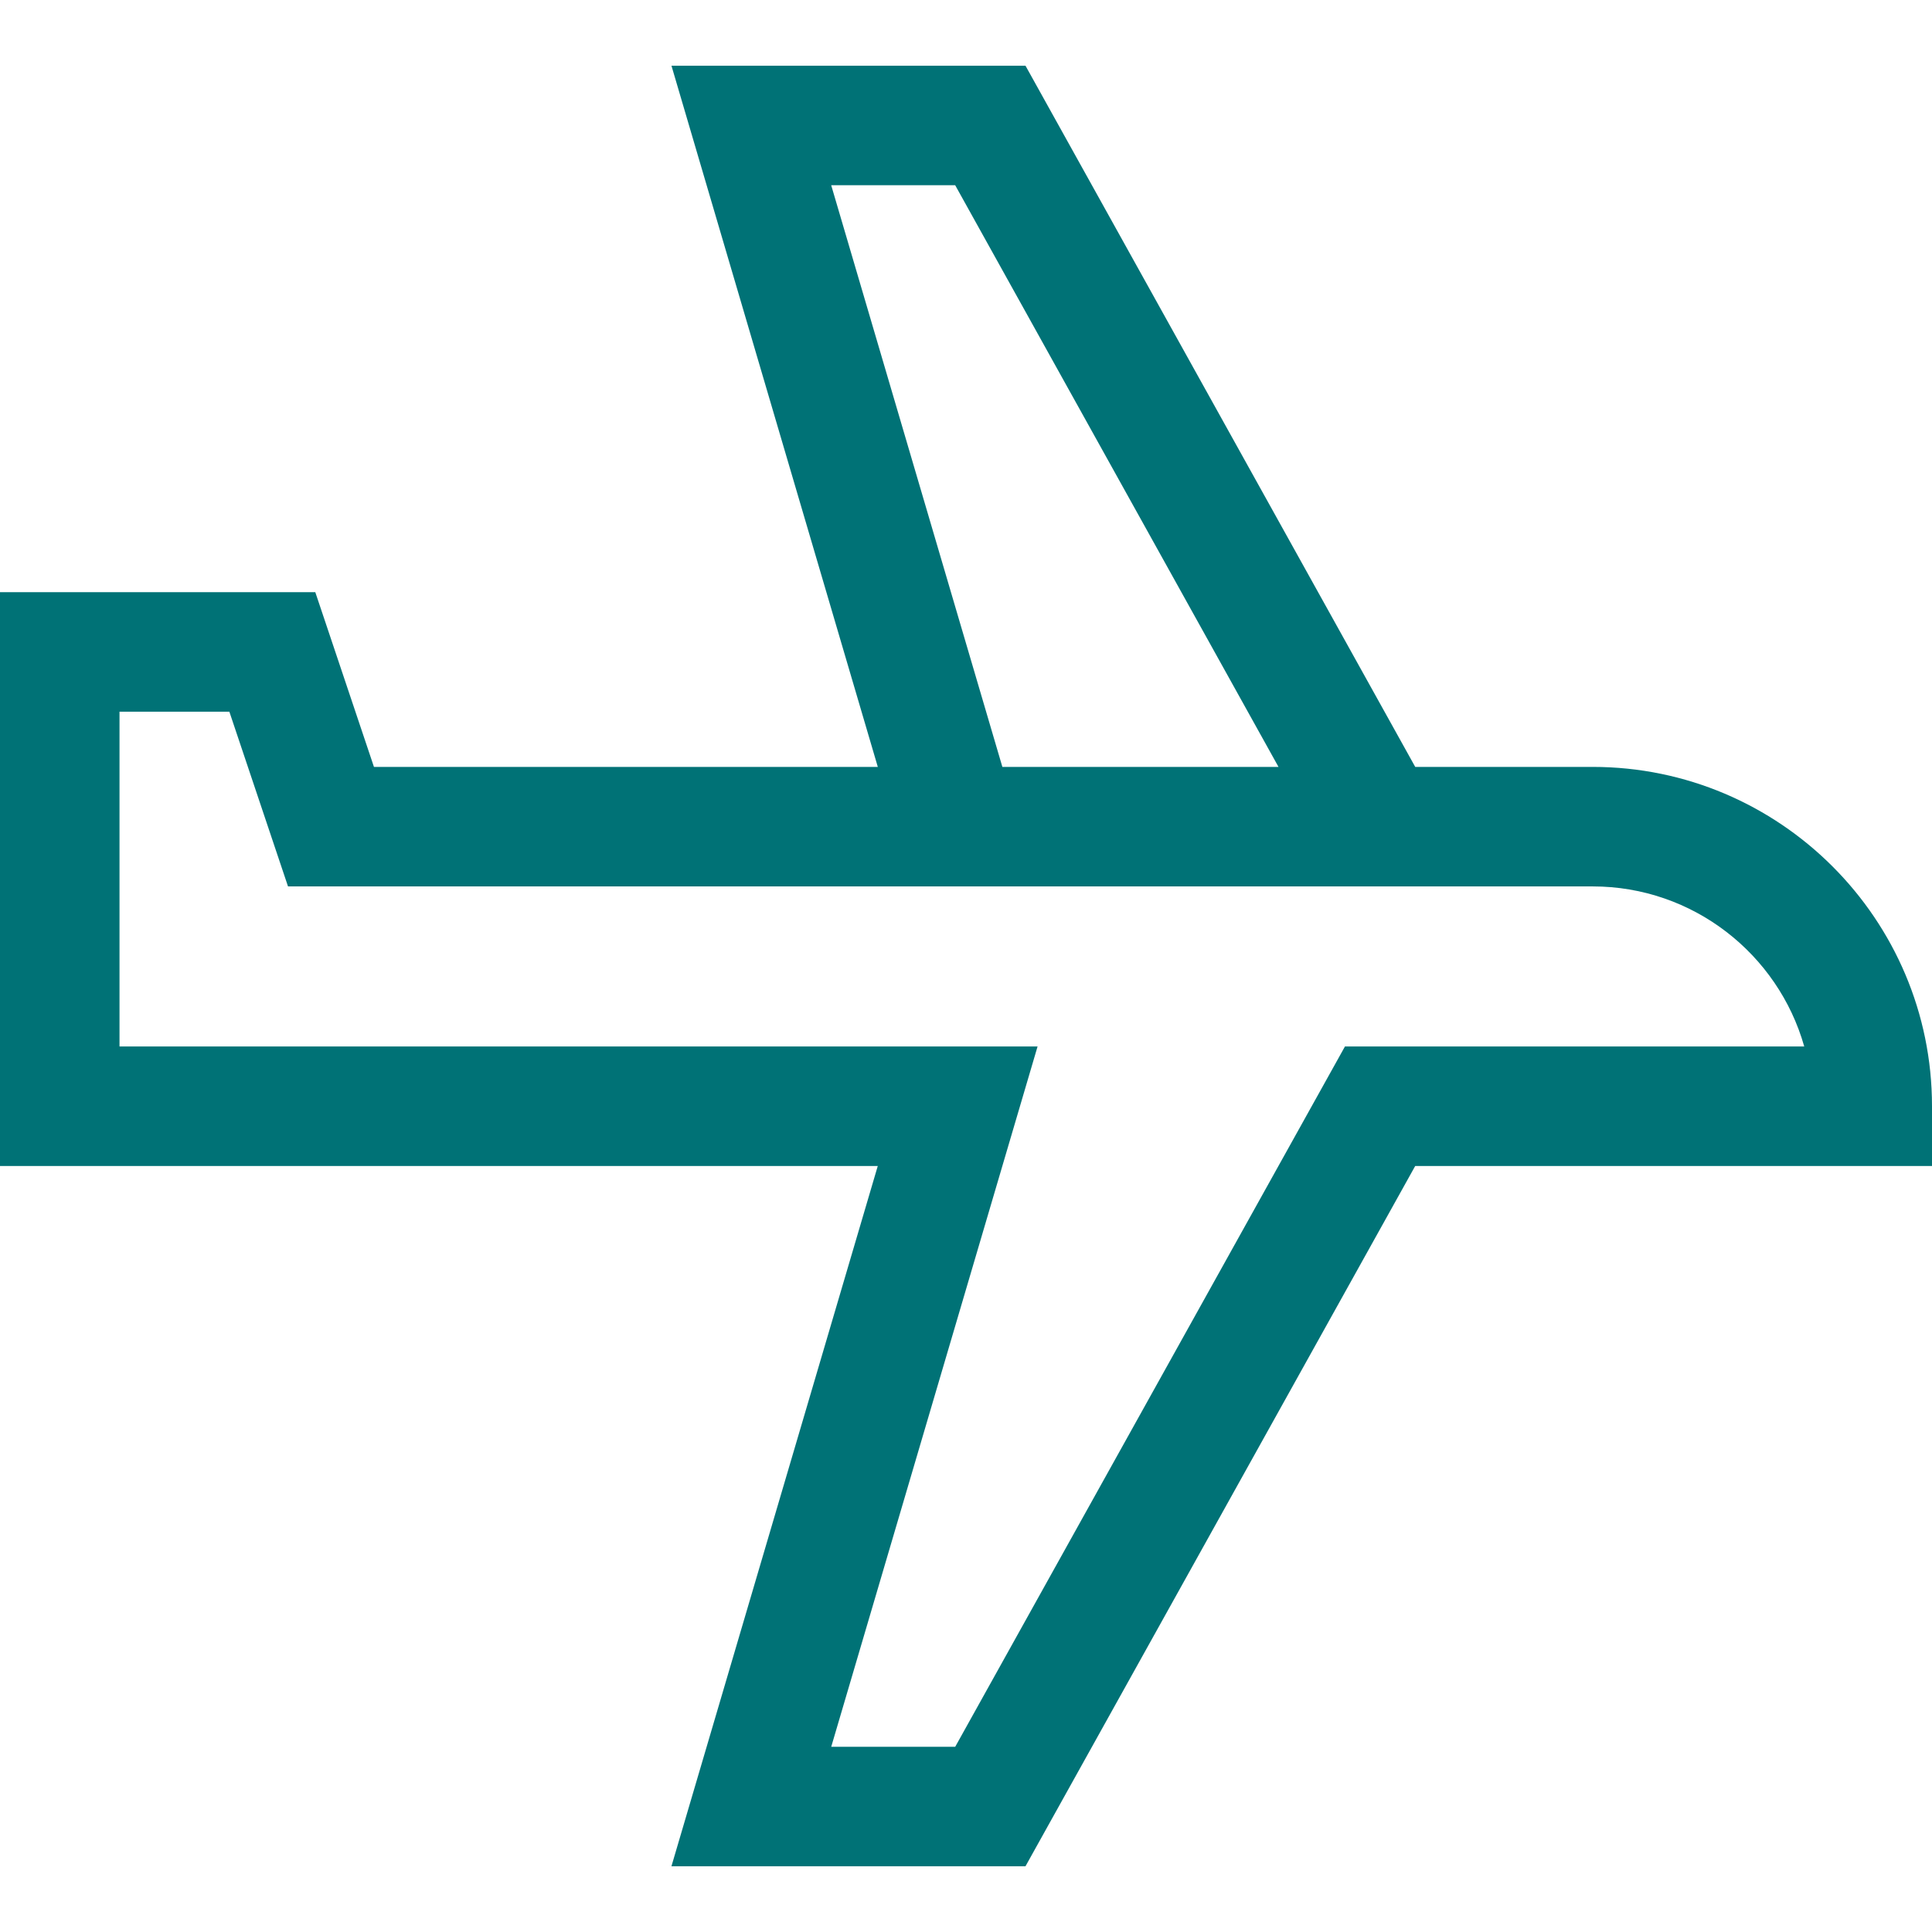 <?xml version="1.0" encoding="iso-8859-1"?>
<!-- Generator: Adobe Illustrator 19.0.0, SVG Export Plug-In . SVG Version: 6.00 Build 0)  -->
<svg xmlns="http://www.w3.org/2000/svg" xmlns:xlink="http://www.w3.org/1999/xlink" version="1.1" id="Layer_1" x="0px" y="0px" viewBox="0 0 485 485" style="enable-background:new 0 0 485 485;" xml:space="preserve" width="512px" height="512px">
<g>
	<path d="M399.814,192.52h-44.543L257.436,16.5h-88.874l51.797,176.02H93.875l-14.724-43.862H0v144.047h220.351L168.554,468.5   h88.876l97.835-175.794H485v-15C485,230.734,446.786,192.52,399.814,192.52z M208.661,46.5h31.126l81.16,146.02H251.63   L208.661,46.5z M337.628,262.706L239.793,438.5h-31.124l51.797-175.794H30v-84.047h27.577l14.724,43.862h327.514   c25.232,0,46.564,17.021,53.114,40.186H337.628z" fill="#007276"/>
</g>
<g>
</g>
<g>
</g>
<g>
</g>
<g>
</g>
<g>
</g>
<g>
</g>
<g>
</g>
<g>
</g>
<g>
</g>
<g>
</g>
<g>
</g>
<g>
</g>
<g>
</g>
<g>
</g>
<g>
</g>
</svg>
